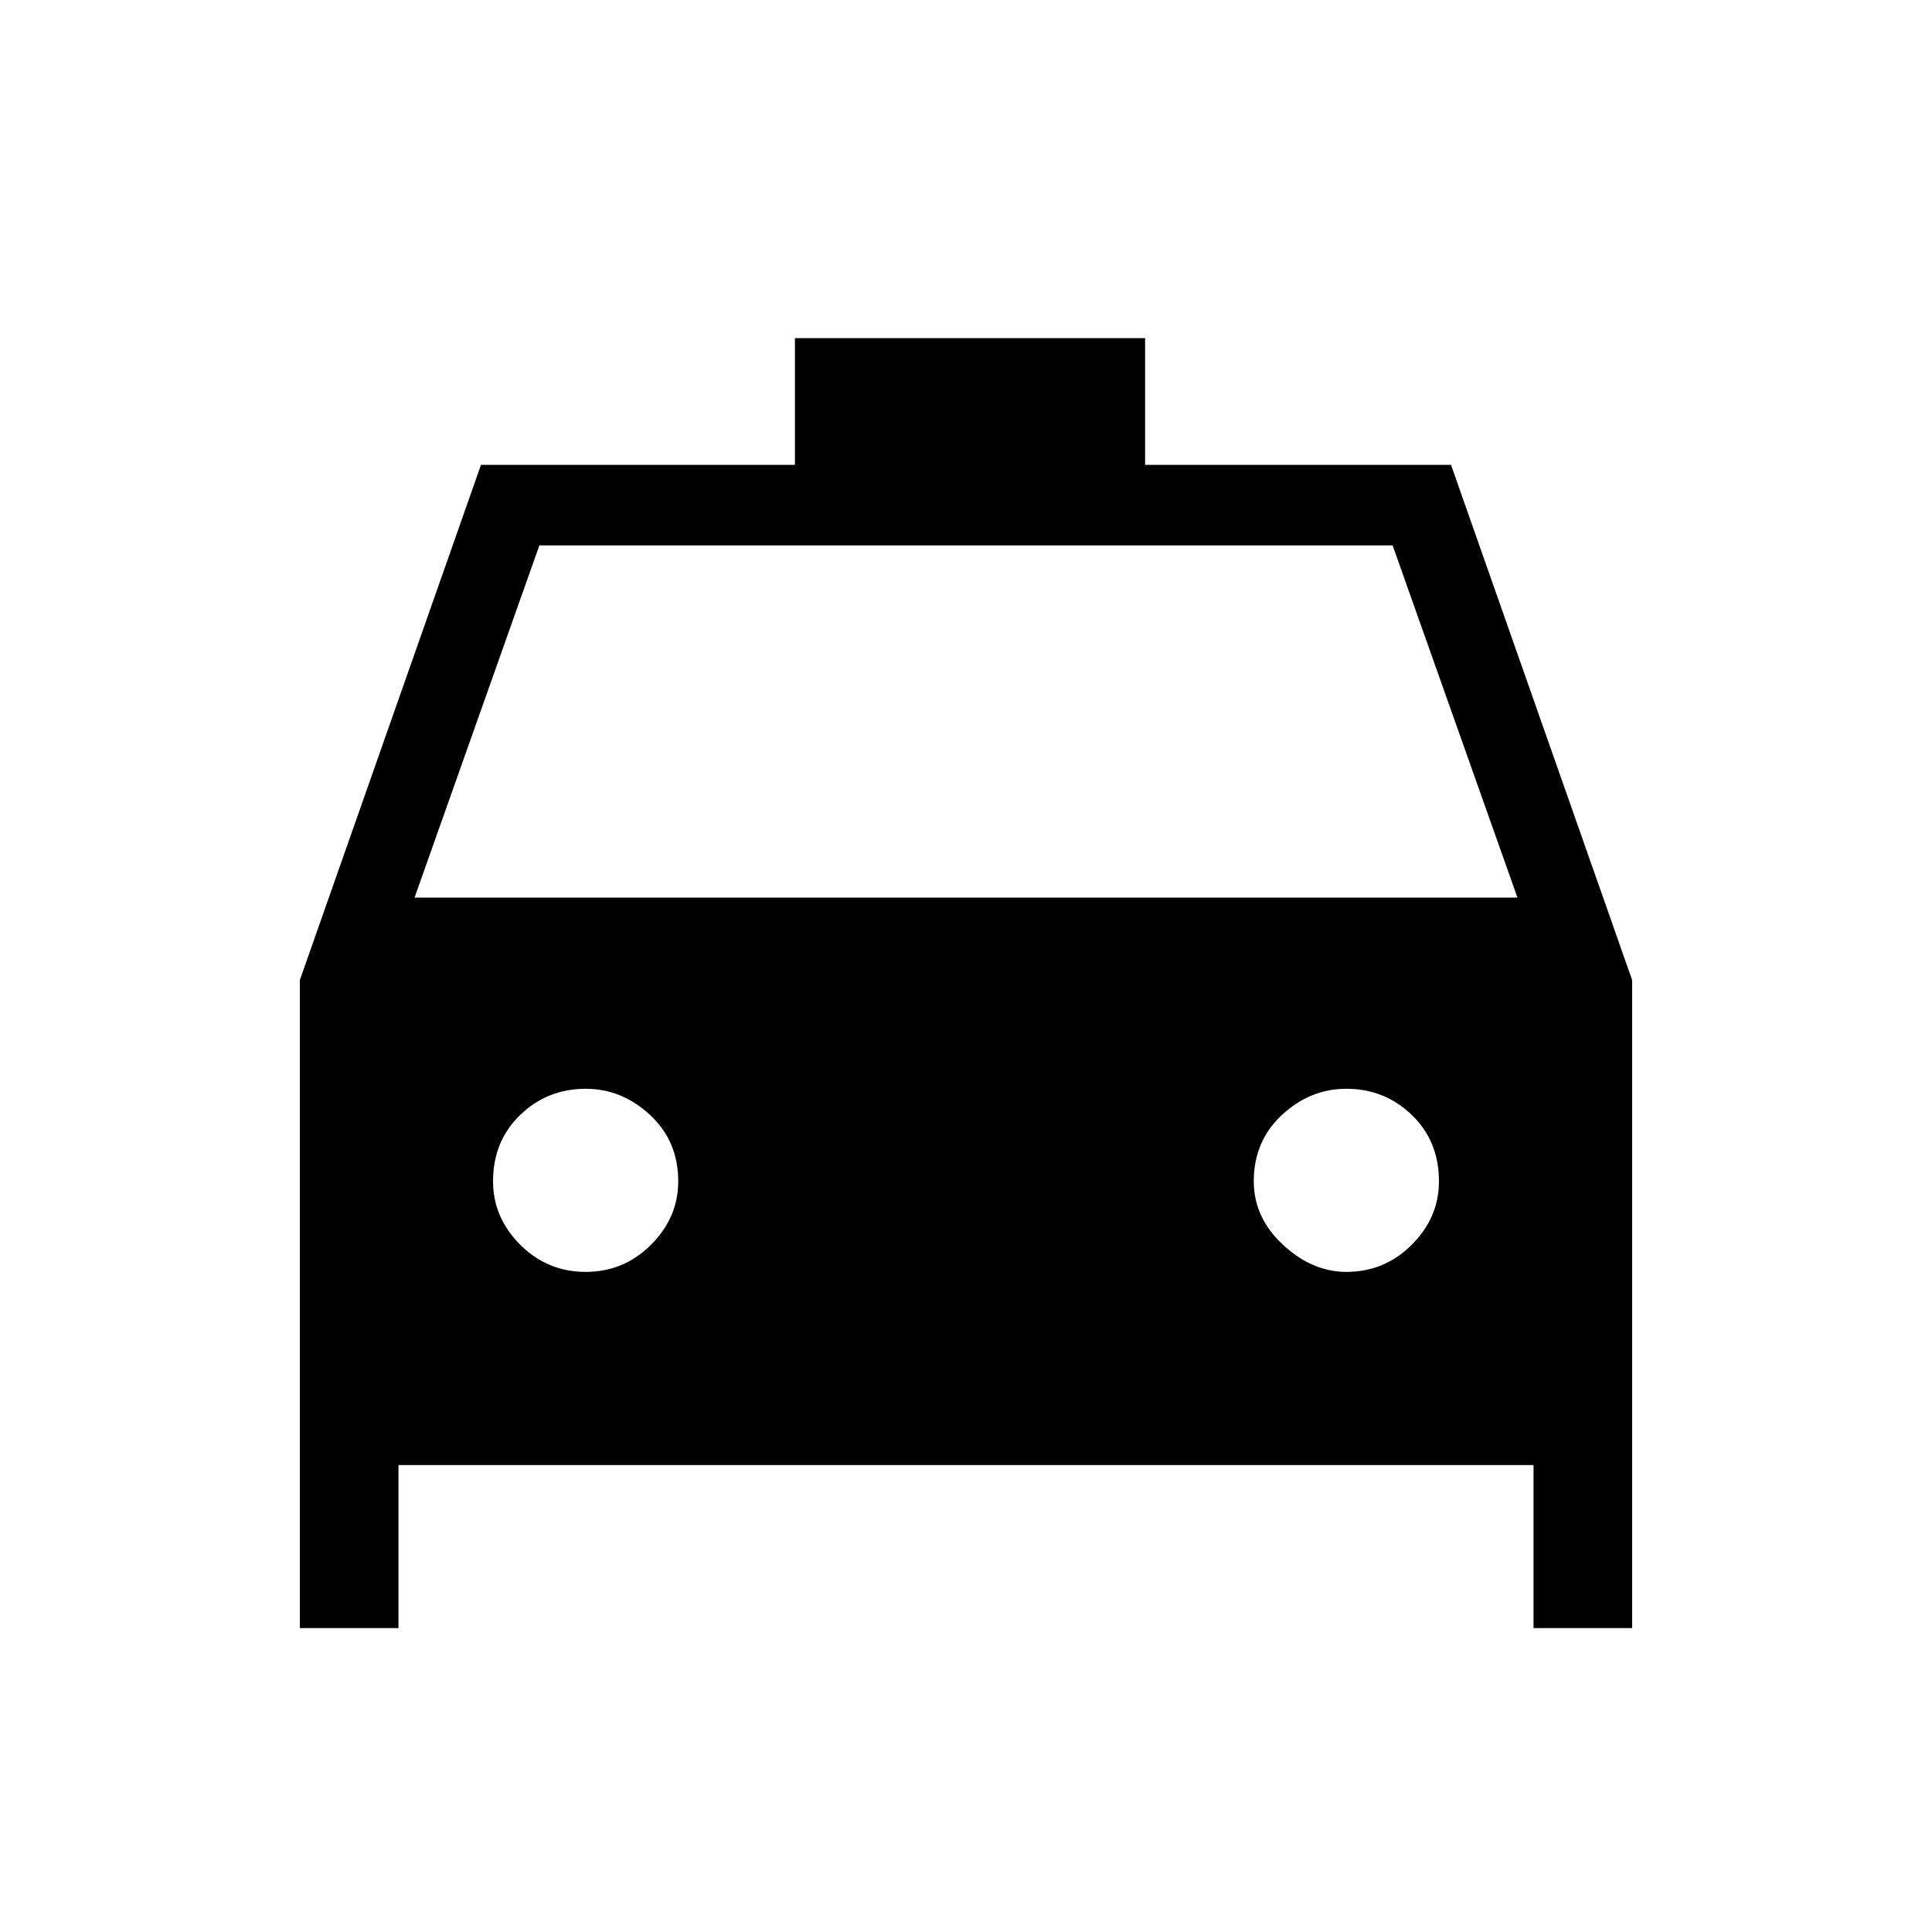 <svg xmlns="http://www.w3.org/2000/svg" height="40" width="40"><path d="M6.208 33.708V20.292l3.75-10.667h6.5V7h7.25v2.625h6.334l3.75 10.667v13.416H31.75v-3.375H8.25v3.375Zm2.375-15.125h22.834l-2.584-7.291H11.167Zm3.542 7.75q.792 0 1.354-.562.563-.563.563-1.313 0-.833-.584-1.375-.583-.541-1.333-.541-.792 0-1.354.541-.563.542-.563 1.375 0 .75.563 1.313.562.562 1.354.562Zm15.75 0q.792 0 1.354-.562.563-.563.563-1.313 0-.833-.563-1.375-.562-.541-1.354-.541-.75 0-1.333.541-.584.542-.584 1.375 0 .75.604 1.313.605.562 1.313.562Z"/></svg>